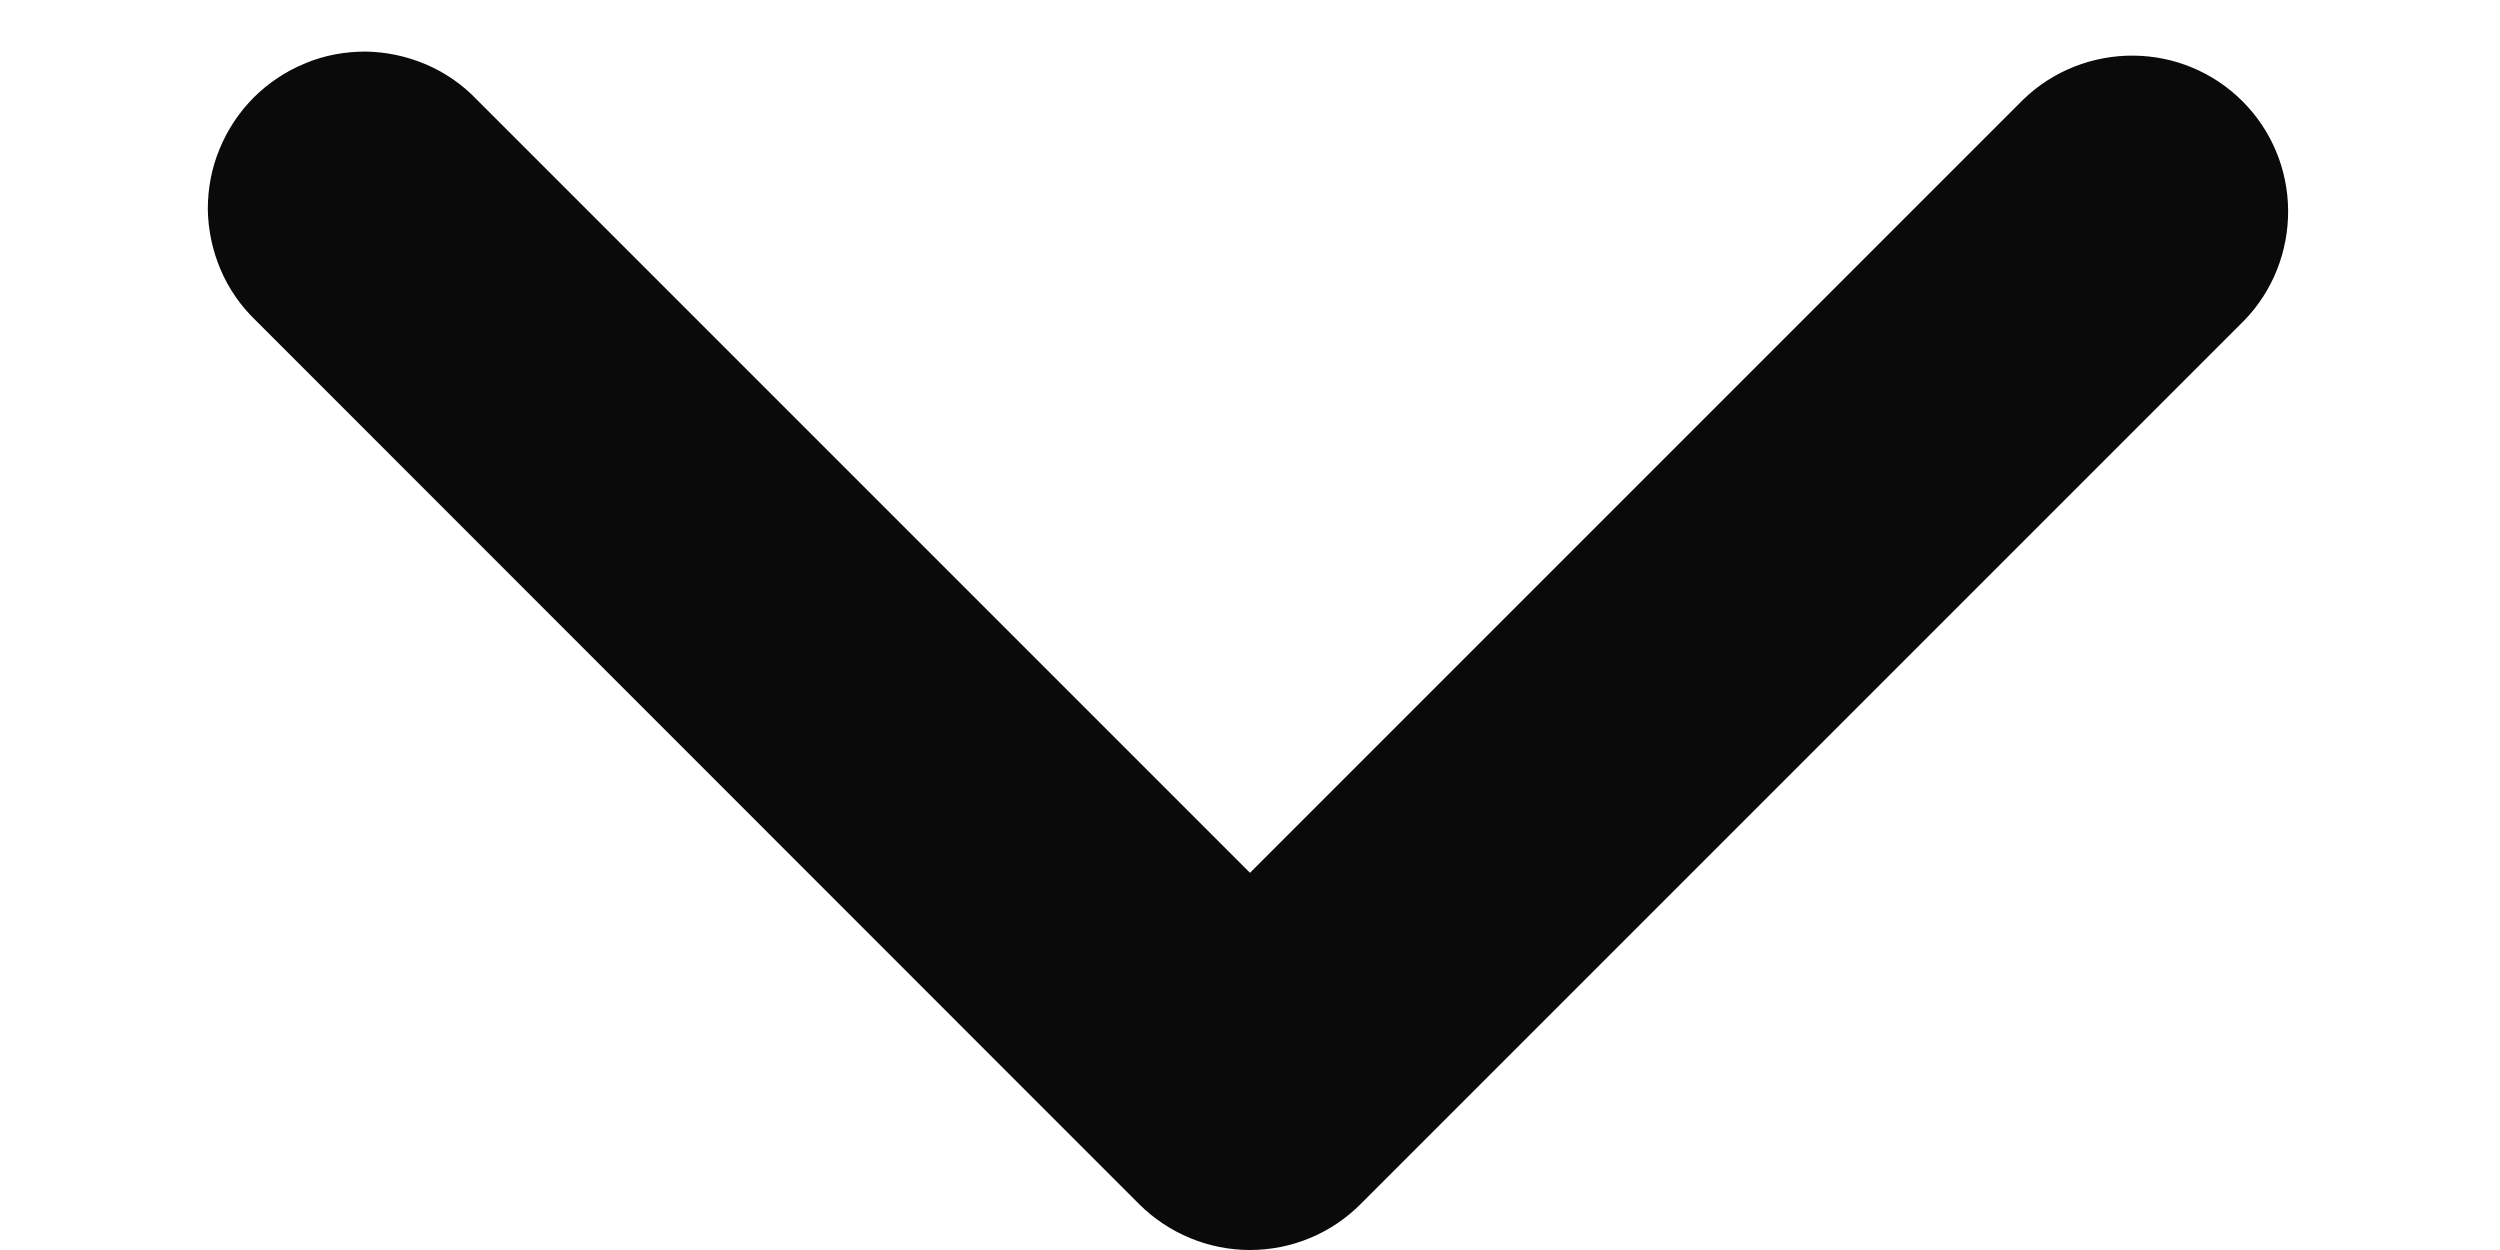 <svg width="8" height="4" viewBox="0 0 8 4" fill="none" xmlns="http://www.w3.org/2000/svg">
<path fill-rule="evenodd" clip-rule="evenodd" d="M4.353 3.854C4.26 3.947 4.133 4 4 4C3.867 4 3.74 3.947 3.646 3.854L0.818 1.025C0.77 0.979 0.732 0.924 0.706 0.863C0.68 0.802 0.666 0.736 0.665 0.67C0.665 0.603 0.677 0.538 0.703 0.476C0.728 0.415 0.765 0.359 0.812 0.312C0.859 0.265 0.915 0.228 0.976 0.203C1.037 0.177 1.103 0.165 1.17 0.165C1.236 0.166 1.302 0.18 1.363 0.206C1.424 0.232 1.479 0.27 1.525 0.318L4 2.793L6.475 0.318C6.569 0.227 6.696 0.177 6.827 0.178C6.958 0.179 7.083 0.231 7.176 0.324C7.269 0.417 7.321 0.542 7.322 0.673C7.323 0.804 7.273 0.931 7.182 1.025L4.353 3.854Z" fill="#0A0A0A"/>
</svg>

